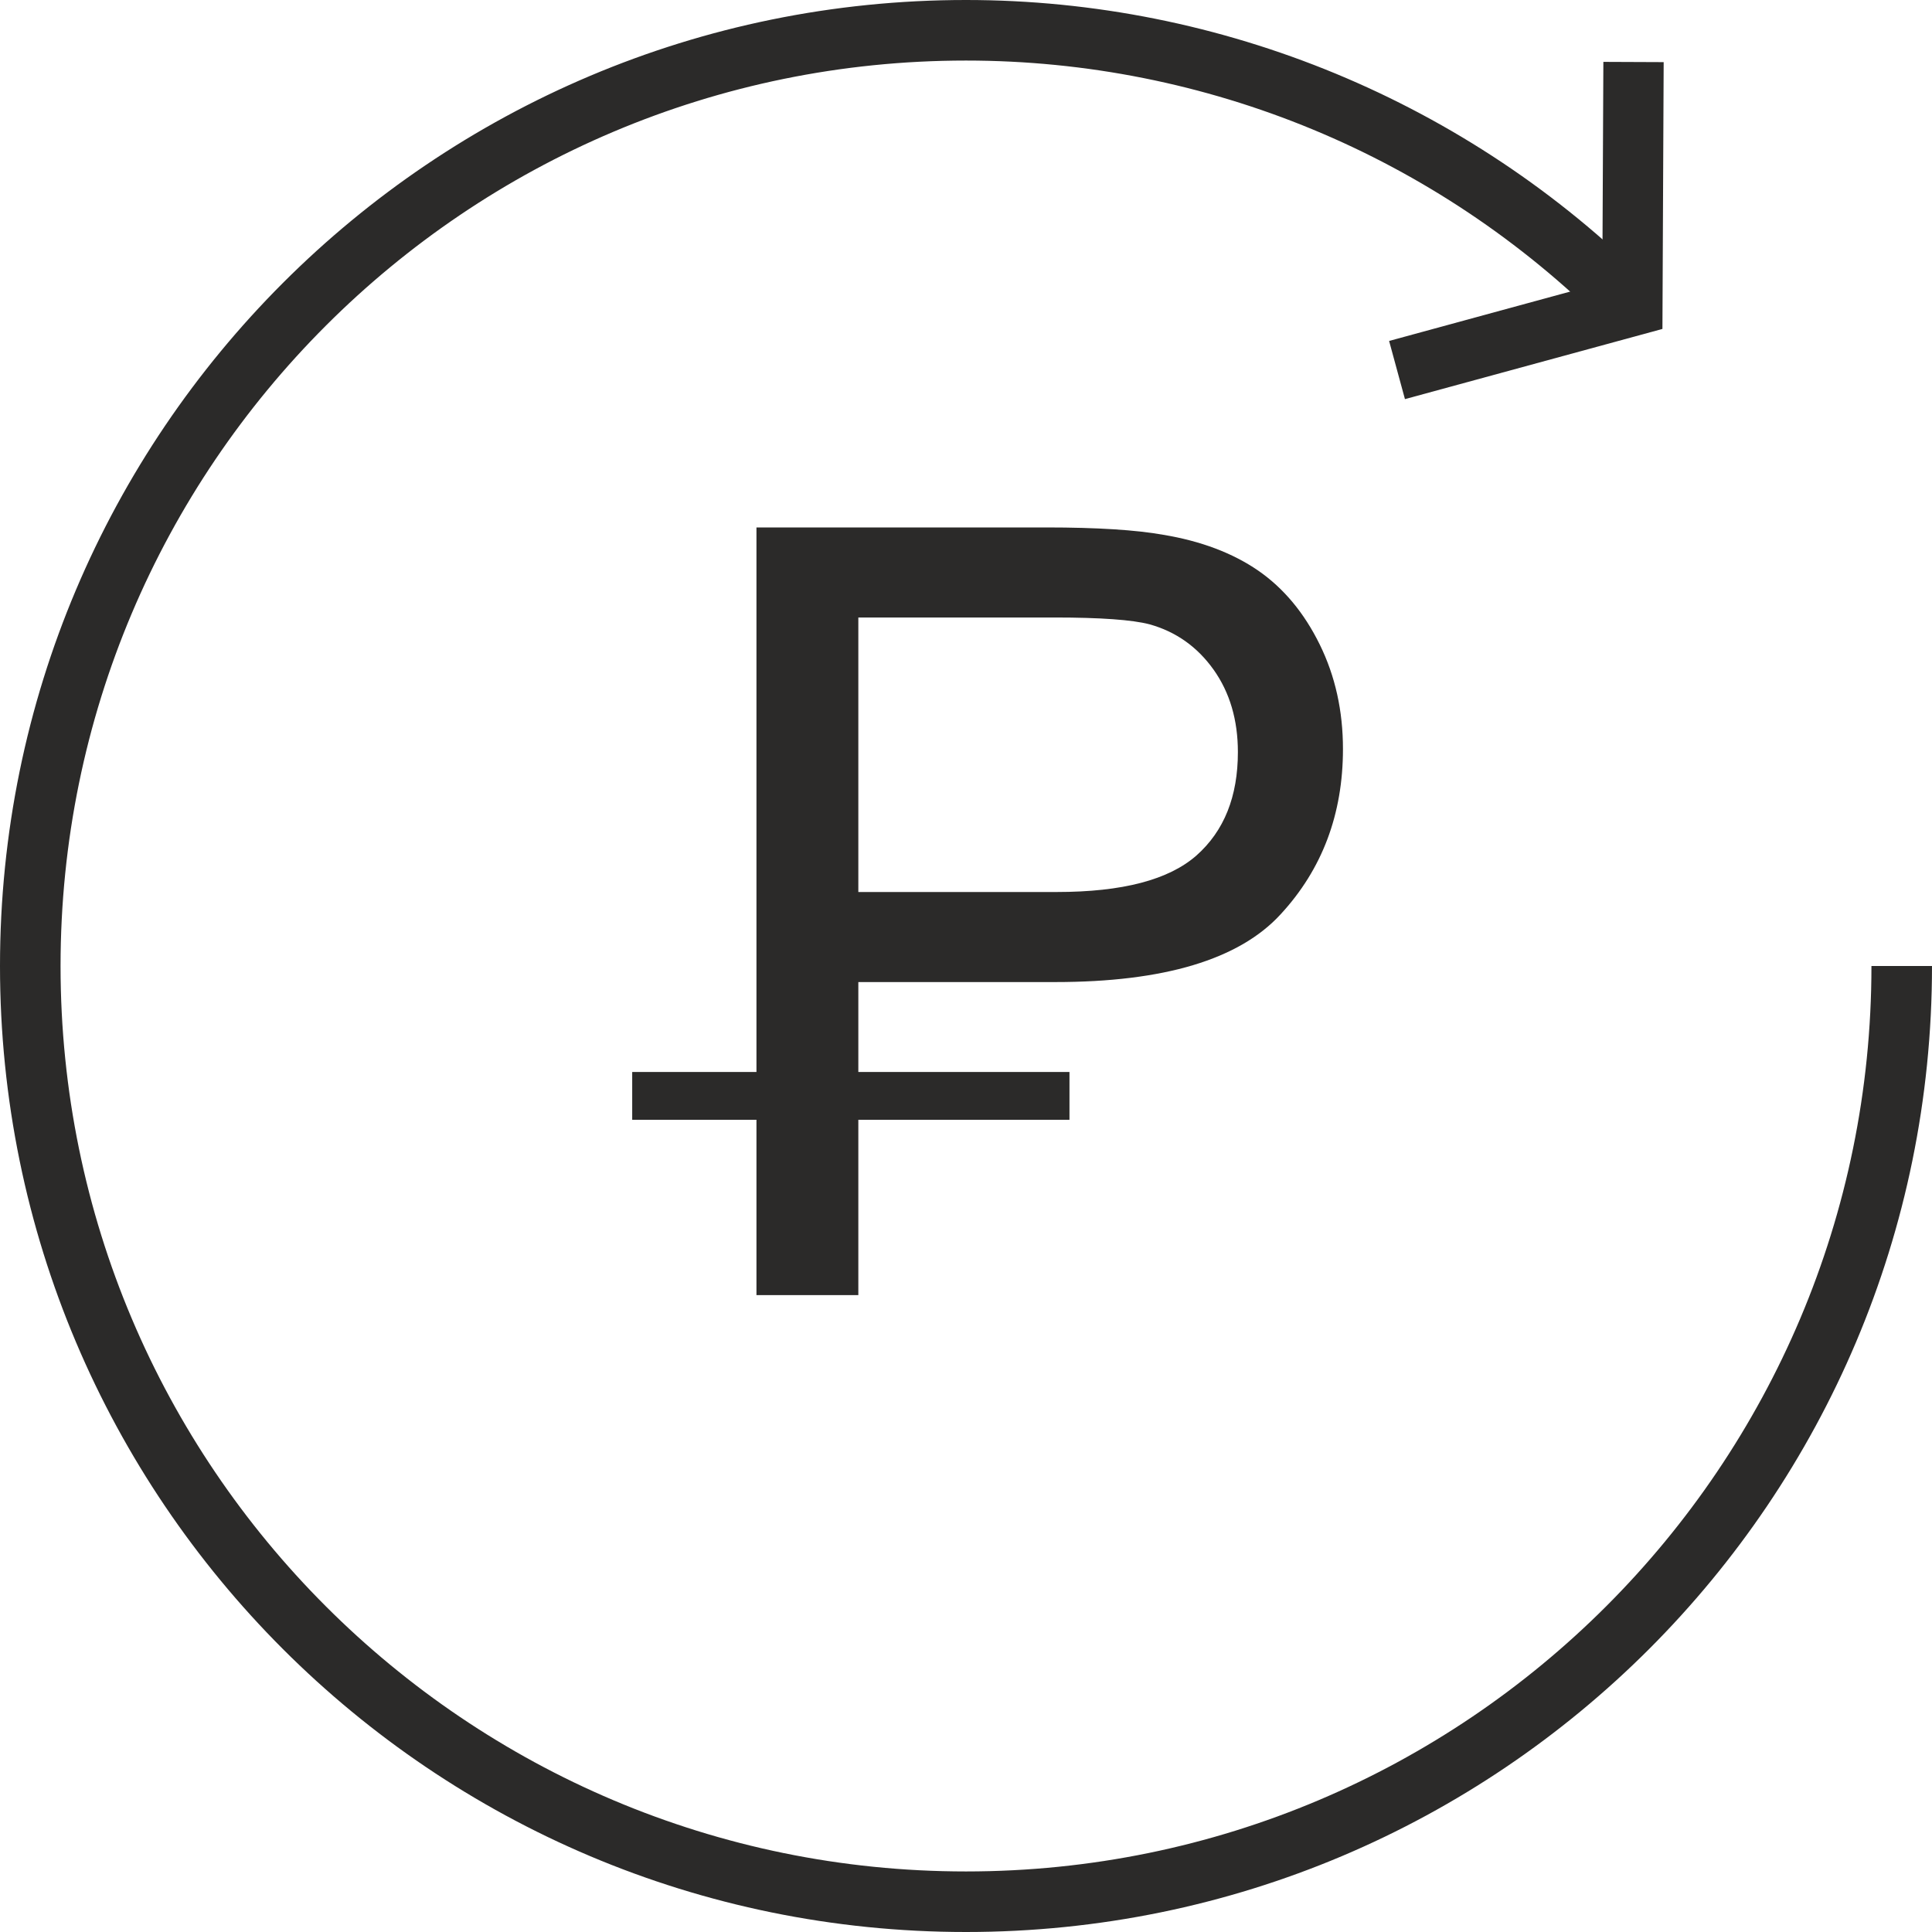 <svg width="70" height="70" viewBox="0 0 70 70" fill="none" xmlns="http://www.w3.org/2000/svg">
<g clip-path="url(#clip0_182_3186)">
<path d="M70 35C70 44.665 66.082 53.415 59.749 59.749C53.415 66.082 44.665 70 35 70C25.335 70 16.585 66.082 10.251 59.749C3.918 53.415 0 44.665 0 35C0 25.335 3.918 16.585 10.251 10.251C16.585 3.918 25.335 0 35 0C39.635 0 44.18 0.923 48.39 2.666C52.603 4.412 56.471 6.974 59.749 10.251L58.197 11.803C55.117 8.722 51.494 6.319 47.559 4.689C43.619 3.057 39.357 2.194 35 2.194C25.941 2.194 17.739 5.866 11.803 11.803C5.866 17.739 2.194 25.941 2.194 35C2.194 44.059 5.866 52.261 11.803 58.197C17.739 64.134 25.941 67.806 35 67.806C44.059 67.806 52.261 64.134 58.197 58.197C64.134 52.261 67.806 44.059 67.806 35H70V35Z" fill="#2B2A29"/>
<path d="M60.278 2.251L60.233 11.918L50.904 14.461L50.33 12.353L58.055 10.247L58.093 2.242L60.278 2.251Z" fill="#2B2A29"/>
<path d="M27.408 46.925V19.11H37.91C39.755 19.11 41.167 19.201 42.145 19.376C43.511 19.602 44.657 20.036 45.583 20.671C46.509 21.311 47.253 22.205 47.816 23.351C48.38 24.497 48.658 25.76 48.658 27.139C48.658 29.496 47.907 31.496 46.398 33.128C44.896 34.766 42.17 35.582 38.234 35.582H31.099V46.925H27.408L27.408 46.925ZM31.099 32.319H38.286C40.668 32.319 42.352 31.878 43.355 30.991C44.352 30.104 44.851 28.861 44.851 27.249C44.851 26.09 44.56 25.093 43.971 24.264C43.381 23.435 42.604 22.885 41.646 22.619C41.025 22.457 39.879 22.373 38.215 22.373H31.099V32.319L31.099 32.319Z" fill="#2B2A29"/>
<path d="M38.749 38.84H22.906V40.572H38.749V38.84Z" fill="#2B2A29"/>
</g>
<defs>
<clipPath id="clip0_182_3186">
<rect width="70" height="70" fill="white"/>
</clipPath>
</defs>
</svg>
